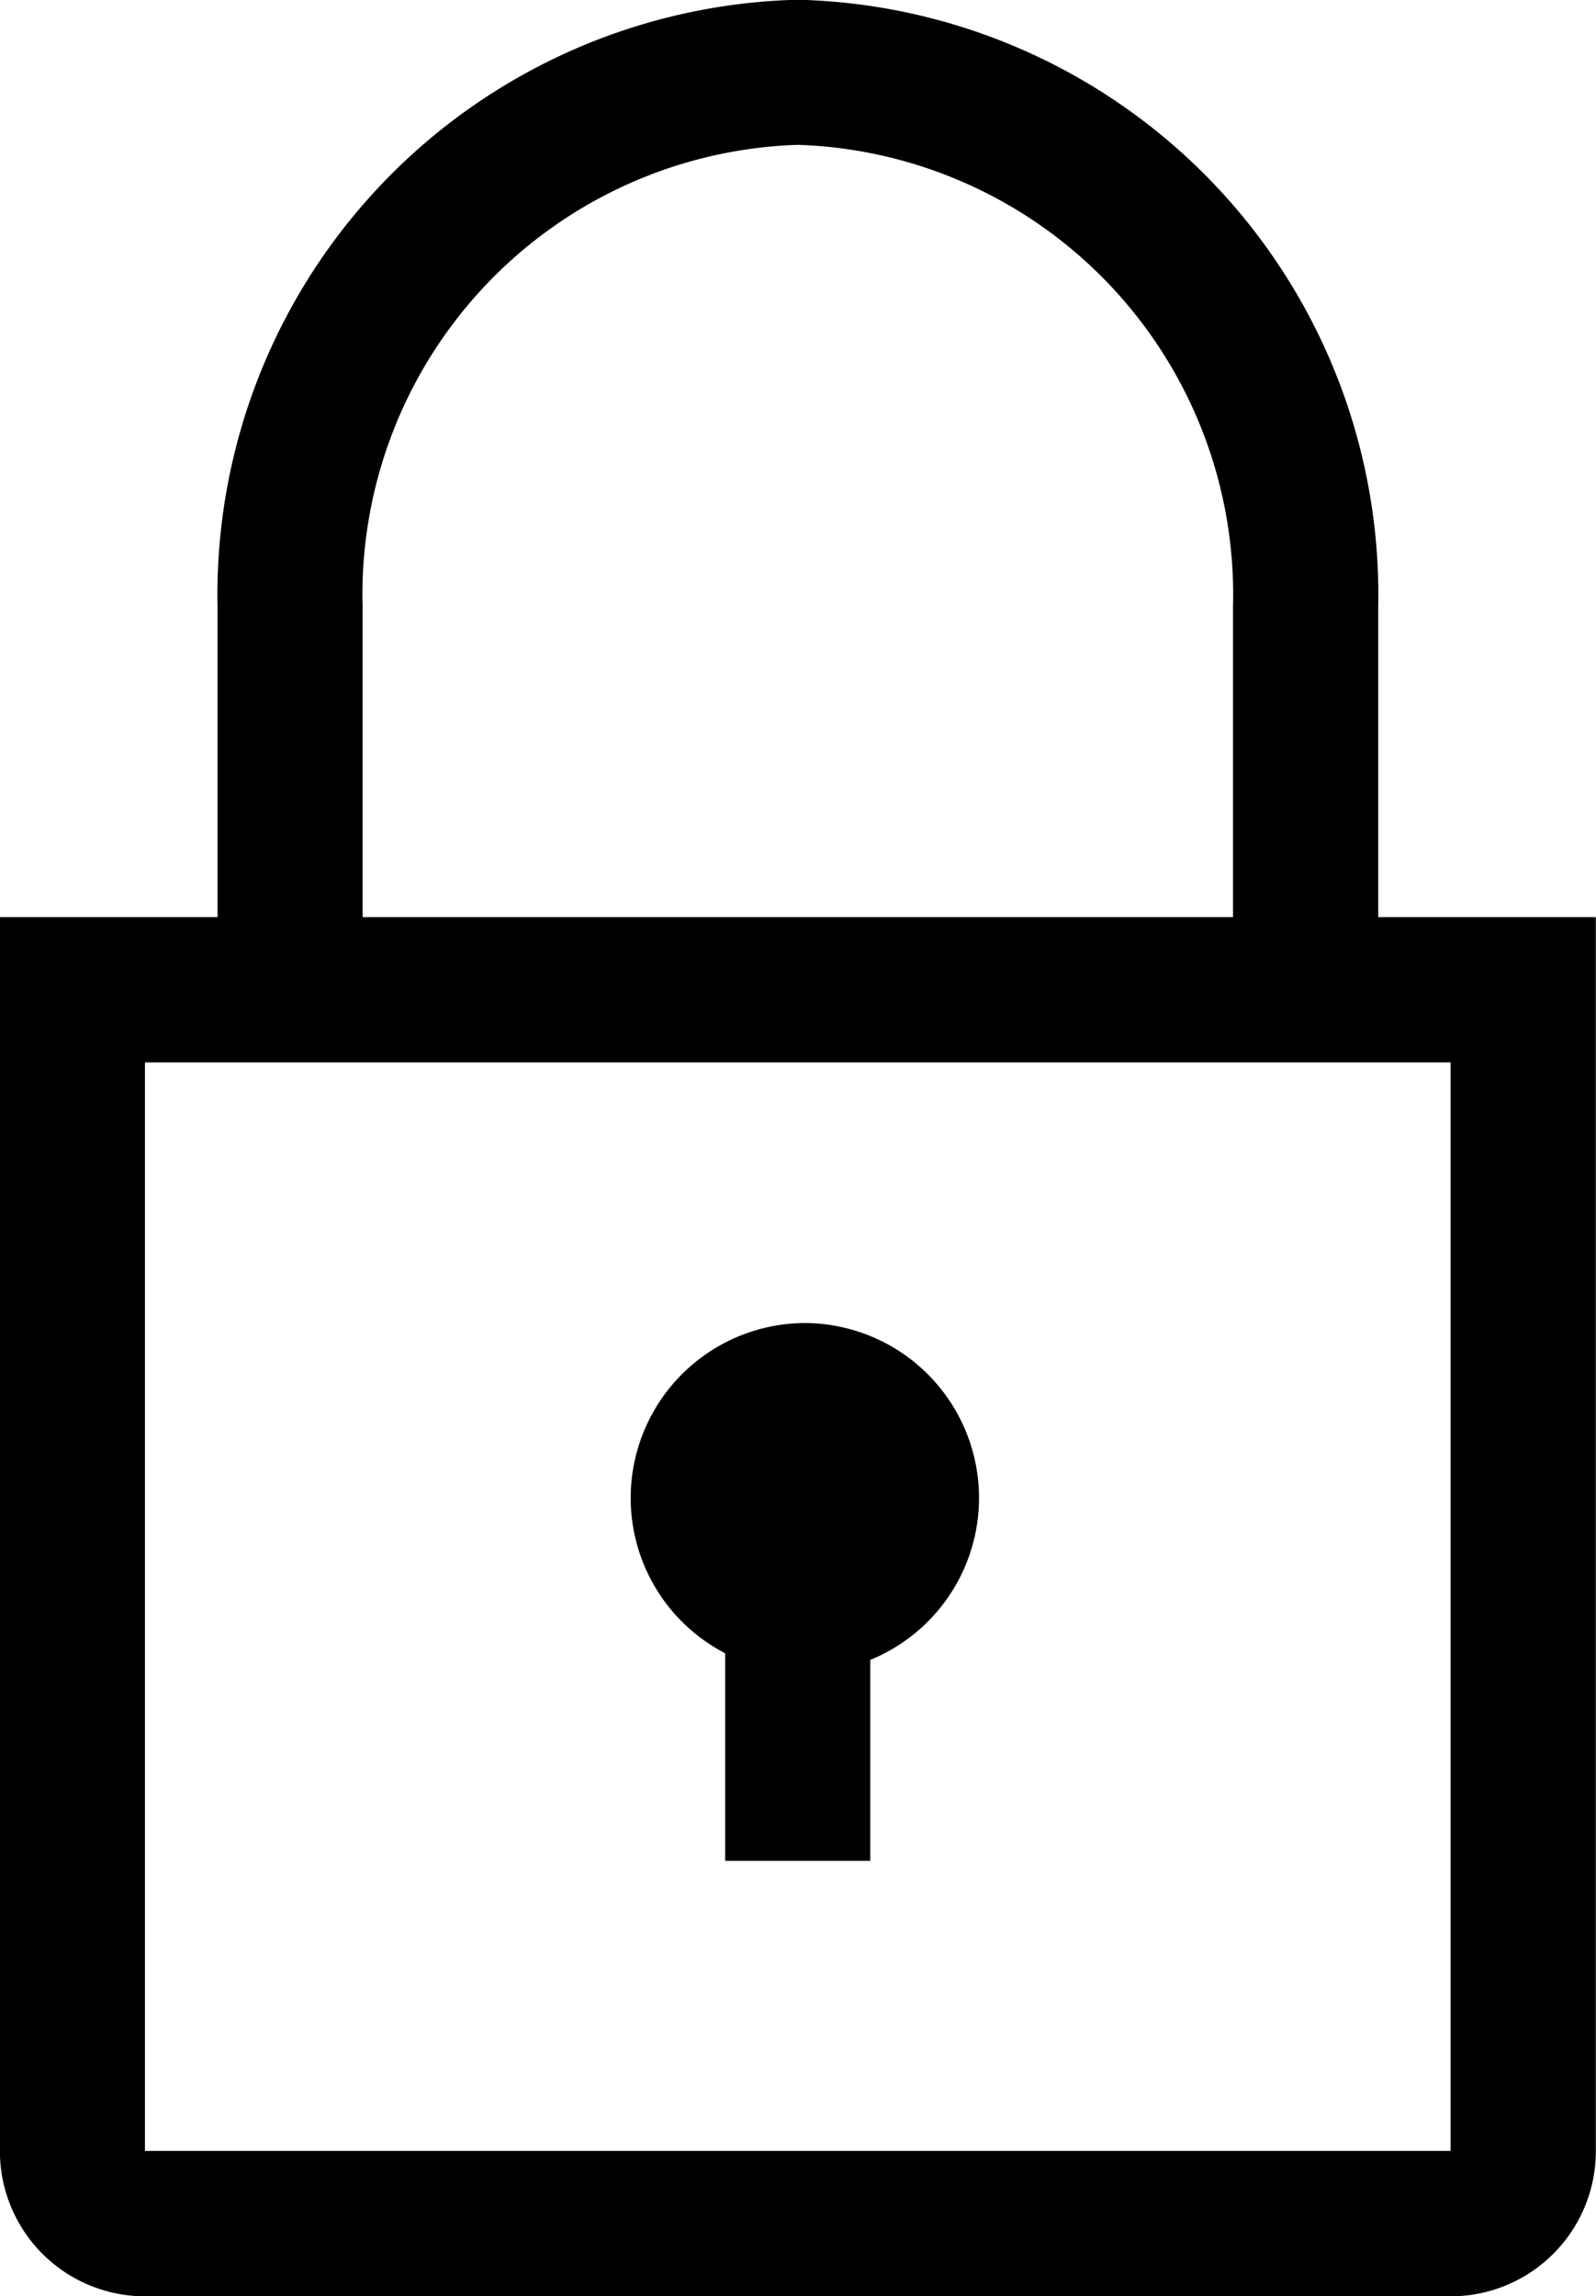 <svg id="lock-line" xmlns="http://www.w3.org/2000/svg" width="19.069" height="27.425" viewBox="0 0 19.069 27.425">
  <path id="Trazado_465" data-name="Trazado 465" d="M23,27.453a2.089,2.089,0,0,0-.945,3.944v2.479h1.734v-2.4A2.089,2.089,0,0,0,23,27.453Z" transform="translate(-13.391 -11.652)"/>
  <path id="Trazado_466" data-name="Trazado 466" d="M25.8,14.1v-3.71a7.108,7.108,0,0,0-6.934-7.246,7.108,7.108,0,0,0-6.934,7.246V14.1h-2.6V28.838a1.734,1.734,0,0,0,1.734,1.734h15.6A1.734,1.734,0,0,0,28.4,28.838V14.1Zm-12.135-3.71a5.374,5.374,0,0,1,5.2-5.513,5.374,5.374,0,0,1,5.2,5.513V14.1h-10.4Zm-2.6,18.445v-13h15.6v13Z" transform="translate(-9.333 -3.147)"/>
</svg>
